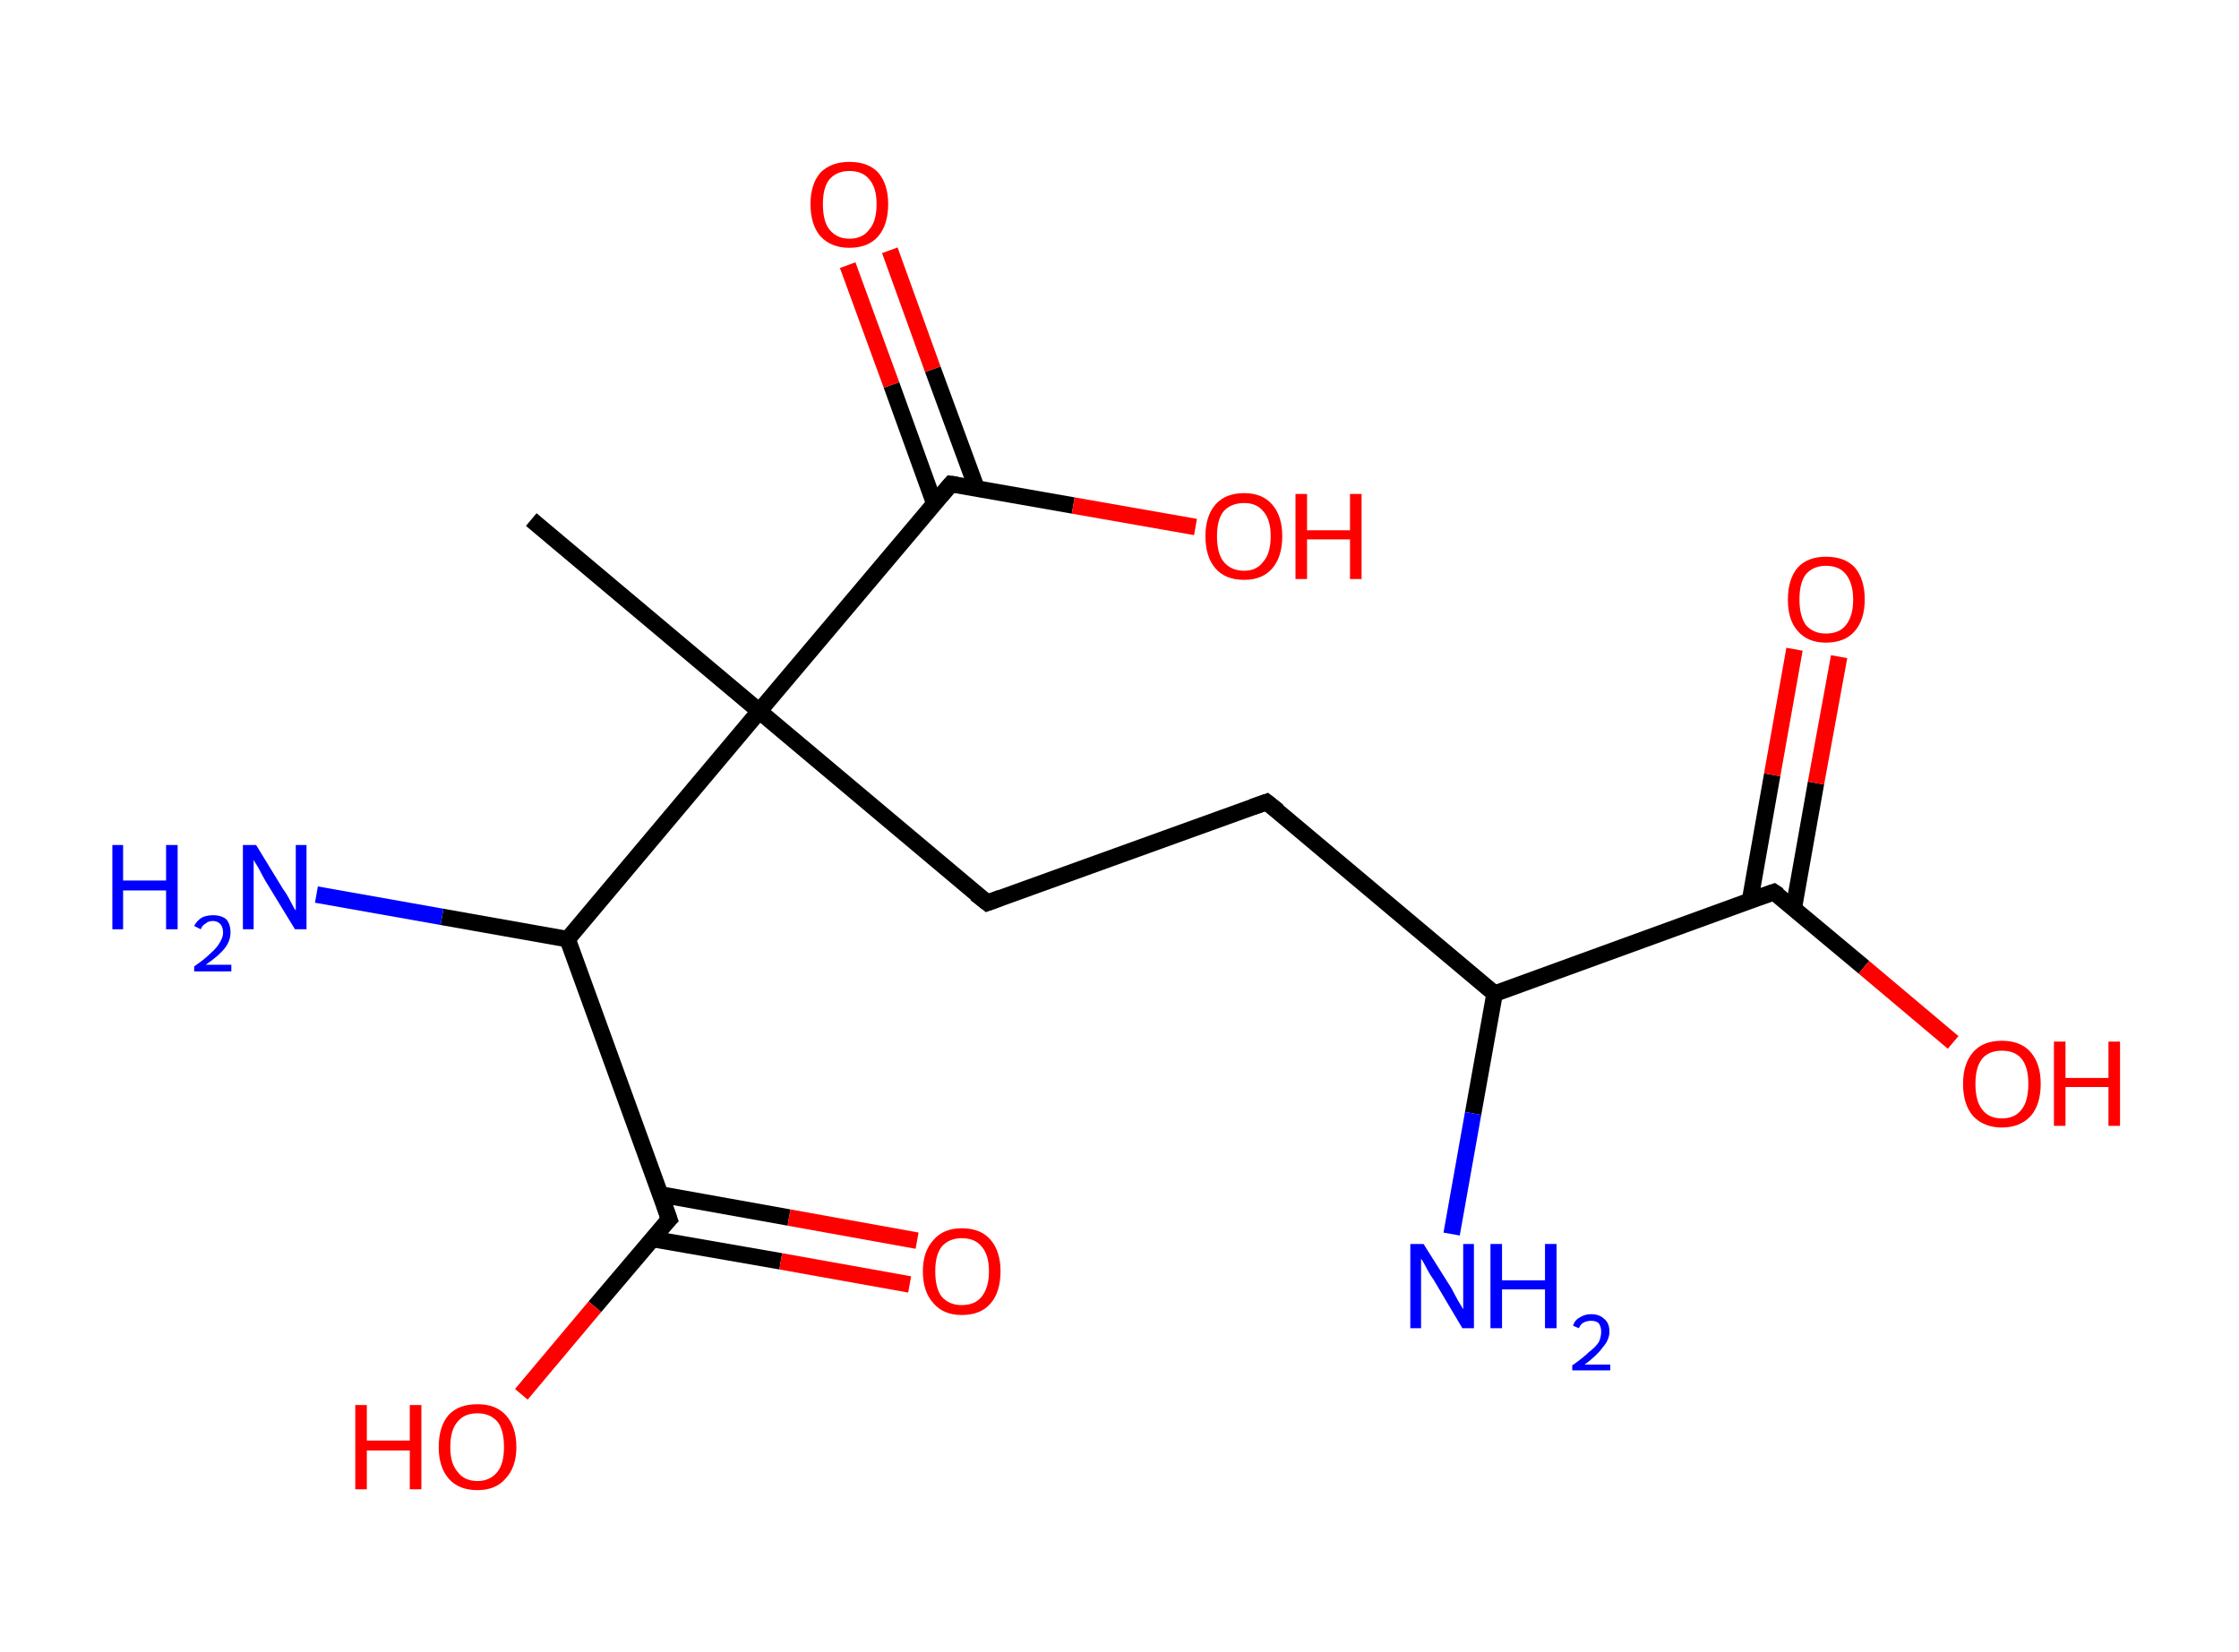 <?xml version='1.0' encoding='ASCII' standalone='yes'?>
<svg xmlns="http://www.w3.org/2000/svg" xmlns:rdkit="http://www.rdkit.org/xml" xmlns:xlink="http://www.w3.org/1999/xlink" version="1.1" baseProfile="full" xml:space="preserve" width="271px" height="200px" viewBox="0 0 271 200">
<!-- END OF HEADER -->
<rect style="opacity:1.0;fill:#FFFFFF;stroke:none" width="271.0" height="200.0" x="0.0" y="0.0"> </rect>
<path class="bond-0 atom-0 atom-1" d="M 64.3,62.9 L 91.9,86.1" style="fill:none;fill-rule:evenodd;stroke:#000000;stroke-width:2.0px;stroke-linecap:butt;stroke-linejoin:miter;stroke-opacity:1"/>
<path class="bond-1 atom-1 atom-2" d="M 91.9,86.1 L 119.5,109.3" style="fill:none;fill-rule:evenodd;stroke:#000000;stroke-width:2.0px;stroke-linecap:butt;stroke-linejoin:miter;stroke-opacity:1"/>
<path class="bond-2 atom-2 atom-3" d="M 119.5,109.3 L 153.3,97.1" style="fill:none;fill-rule:evenodd;stroke:#000000;stroke-width:2.0px;stroke-linecap:butt;stroke-linejoin:miter;stroke-opacity:1"/>
<path class="bond-3 atom-3 atom-4" d="M 153.3,97.1 L 180.9,120.3" style="fill:none;fill-rule:evenodd;stroke:#000000;stroke-width:2.0px;stroke-linecap:butt;stroke-linejoin:miter;stroke-opacity:1"/>
<path class="bond-4 atom-4 atom-5" d="M 180.9,120.3 L 178.3,134.8" style="fill:none;fill-rule:evenodd;stroke:#000000;stroke-width:2.0px;stroke-linecap:butt;stroke-linejoin:miter;stroke-opacity:1"/>
<path class="bond-4 atom-4 atom-5" d="M 178.3,134.8 L 175.7,149.4" style="fill:none;fill-rule:evenodd;stroke:#0000FF;stroke-width:2.0px;stroke-linecap:butt;stroke-linejoin:miter;stroke-opacity:1"/>
<path class="bond-5 atom-4 atom-6" d="M 180.9,120.3 L 214.7,108.0" style="fill:none;fill-rule:evenodd;stroke:#000000;stroke-width:2.0px;stroke-linecap:butt;stroke-linejoin:miter;stroke-opacity:1"/>
<path class="bond-6 atom-6 atom-7" d="M 217.1,110.0 L 219.8,94.8" style="fill:none;fill-rule:evenodd;stroke:#000000;stroke-width:2.0px;stroke-linecap:butt;stroke-linejoin:miter;stroke-opacity:1"/>
<path class="bond-6 atom-6 atom-7" d="M 219.8,94.8 L 222.6,79.5" style="fill:none;fill-rule:evenodd;stroke:#FF0000;stroke-width:2.0px;stroke-linecap:butt;stroke-linejoin:miter;stroke-opacity:1"/>
<path class="bond-6 atom-6 atom-7" d="M 211.8,109.1 L 214.5,93.8" style="fill:none;fill-rule:evenodd;stroke:#000000;stroke-width:2.0px;stroke-linecap:butt;stroke-linejoin:miter;stroke-opacity:1"/>
<path class="bond-6 atom-6 atom-7" d="M 214.5,93.8 L 217.2,78.6" style="fill:none;fill-rule:evenodd;stroke:#FF0000;stroke-width:2.0px;stroke-linecap:butt;stroke-linejoin:miter;stroke-opacity:1"/>
<path class="bond-7 atom-6 atom-8" d="M 214.7,108.0 L 225.6,117.1" style="fill:none;fill-rule:evenodd;stroke:#000000;stroke-width:2.0px;stroke-linecap:butt;stroke-linejoin:miter;stroke-opacity:1"/>
<path class="bond-7 atom-6 atom-8" d="M 225.6,117.1 L 236.4,126.2" style="fill:none;fill-rule:evenodd;stroke:#FF0000;stroke-width:2.0px;stroke-linecap:butt;stroke-linejoin:miter;stroke-opacity:1"/>
<path class="bond-8 atom-1 atom-9" d="M 91.9,86.1 L 115.1,58.6" style="fill:none;fill-rule:evenodd;stroke:#000000;stroke-width:2.0px;stroke-linecap:butt;stroke-linejoin:miter;stroke-opacity:1"/>
<path class="bond-9 atom-9 atom-10" d="M 118.2,59.1 L 112.9,44.7" style="fill:none;fill-rule:evenodd;stroke:#000000;stroke-width:2.0px;stroke-linecap:butt;stroke-linejoin:miter;stroke-opacity:1"/>
<path class="bond-9 atom-9 atom-10" d="M 112.9,44.7 L 107.7,30.3" style="fill:none;fill-rule:evenodd;stroke:#FF0000;stroke-width:2.0px;stroke-linecap:butt;stroke-linejoin:miter;stroke-opacity:1"/>
<path class="bond-9 atom-9 atom-10" d="M 113.1,61.0 L 107.9,46.6" style="fill:none;fill-rule:evenodd;stroke:#000000;stroke-width:2.0px;stroke-linecap:butt;stroke-linejoin:miter;stroke-opacity:1"/>
<path class="bond-9 atom-9 atom-10" d="M 107.9,46.6 L 102.6,32.1" style="fill:none;fill-rule:evenodd;stroke:#FF0000;stroke-width:2.0px;stroke-linecap:butt;stroke-linejoin:miter;stroke-opacity:1"/>
<path class="bond-10 atom-9 atom-11" d="M 115.1,58.6 L 129.9,61.2" style="fill:none;fill-rule:evenodd;stroke:#000000;stroke-width:2.0px;stroke-linecap:butt;stroke-linejoin:miter;stroke-opacity:1"/>
<path class="bond-10 atom-9 atom-11" d="M 129.9,61.2 L 144.7,63.8" style="fill:none;fill-rule:evenodd;stroke:#FF0000;stroke-width:2.0px;stroke-linecap:butt;stroke-linejoin:miter;stroke-opacity:1"/>
<path class="bond-11 atom-1 atom-12" d="M 91.9,86.1 L 68.7,113.7" style="fill:none;fill-rule:evenodd;stroke:#000000;stroke-width:2.0px;stroke-linecap:butt;stroke-linejoin:miter;stroke-opacity:1"/>
<path class="bond-12 atom-12 atom-13" d="M 68.7,113.7 L 53.5,111.0" style="fill:none;fill-rule:evenodd;stroke:#000000;stroke-width:2.0px;stroke-linecap:butt;stroke-linejoin:miter;stroke-opacity:1"/>
<path class="bond-12 atom-12 atom-13" d="M 53.5,111.0 L 38.3,108.3" style="fill:none;fill-rule:evenodd;stroke:#0000FF;stroke-width:2.0px;stroke-linecap:butt;stroke-linejoin:miter;stroke-opacity:1"/>
<path class="bond-13 atom-12 atom-14" d="M 68.7,113.7 L 81.0,147.6" style="fill:none;fill-rule:evenodd;stroke:#000000;stroke-width:2.0px;stroke-linecap:butt;stroke-linejoin:miter;stroke-opacity:1"/>
<path class="bond-14 atom-14 atom-15" d="M 79.0,150.0 L 94.5,152.7" style="fill:none;fill-rule:evenodd;stroke:#000000;stroke-width:2.0px;stroke-linecap:butt;stroke-linejoin:miter;stroke-opacity:1"/>
<path class="bond-14 atom-14 atom-15" d="M 94.5,152.7 L 110.1,155.5" style="fill:none;fill-rule:evenodd;stroke:#FF0000;stroke-width:2.0px;stroke-linecap:butt;stroke-linejoin:miter;stroke-opacity:1"/>
<path class="bond-14 atom-14 atom-15" d="M 79.9,144.6 L 95.5,147.4" style="fill:none;fill-rule:evenodd;stroke:#000000;stroke-width:2.0px;stroke-linecap:butt;stroke-linejoin:miter;stroke-opacity:1"/>
<path class="bond-14 atom-14 atom-15" d="M 95.5,147.4 L 111.0,150.2" style="fill:none;fill-rule:evenodd;stroke:#FF0000;stroke-width:2.0px;stroke-linecap:butt;stroke-linejoin:miter;stroke-opacity:1"/>
<path class="bond-15 atom-14 atom-16" d="M 81.0,147.6 L 72.0,158.2" style="fill:none;fill-rule:evenodd;stroke:#000000;stroke-width:2.0px;stroke-linecap:butt;stroke-linejoin:miter;stroke-opacity:1"/>
<path class="bond-15 atom-14 atom-16" d="M 72.0,158.2 L 63.1,168.8" style="fill:none;fill-rule:evenodd;stroke:#FF0000;stroke-width:2.0px;stroke-linecap:butt;stroke-linejoin:miter;stroke-opacity:1"/>
<path d="M 118.1,108.2 L 119.5,109.3 L 121.1,108.7" style="fill:none;stroke:#000000;stroke-width:2.0px;stroke-linecap:butt;stroke-linejoin:miter;stroke-opacity:1;"/>
<path d="M 151.6,97.7 L 153.3,97.1 L 154.7,98.2" style="fill:none;stroke:#000000;stroke-width:2.0px;stroke-linecap:butt;stroke-linejoin:miter;stroke-opacity:1;"/>
<path d="M 213.0,108.6 L 214.7,108.0 L 215.3,108.4" style="fill:none;stroke:#000000;stroke-width:2.0px;stroke-linecap:butt;stroke-linejoin:miter;stroke-opacity:1;"/>
<path d="M 113.9,60.0 L 115.1,58.6 L 115.8,58.7" style="fill:none;stroke:#000000;stroke-width:2.0px;stroke-linecap:butt;stroke-linejoin:miter;stroke-opacity:1;"/>
<path d="M 80.4,145.9 L 81.0,147.6 L 80.5,148.1" style="fill:none;stroke:#000000;stroke-width:2.0px;stroke-linecap:butt;stroke-linejoin:miter;stroke-opacity:1;"/>
<path class="atom-5" d="M 172.3 150.6 L 175.7 156.0 Q 176.0 156.6, 176.5 157.5 Q 177.1 158.5, 177.1 158.5 L 177.1 150.6 L 178.4 150.6 L 178.4 160.8 L 177.0 160.8 L 173.5 154.9 Q 173.0 154.2, 172.6 153.4 Q 172.2 152.6, 172.0 152.4 L 172.0 160.8 L 170.7 160.8 L 170.7 150.6 L 172.3 150.6 " fill="#0000FF"/>
<path class="atom-5" d="M 180.4 150.6 L 181.8 150.6 L 181.8 155.0 L 187.0 155.0 L 187.0 150.6 L 188.4 150.6 L 188.4 160.8 L 187.0 160.8 L 187.0 156.1 L 181.8 156.1 L 181.8 160.8 L 180.4 160.8 L 180.4 150.6 " fill="#0000FF"/>
<path class="atom-5" d="M 190.4 160.5 Q 190.6 159.8, 191.2 159.5 Q 191.8 159.1, 192.6 159.1 Q 193.6 159.1, 194.2 159.7 Q 194.8 160.2, 194.8 161.2 Q 194.8 162.2, 194.0 163.1 Q 193.3 164.1, 191.8 165.2 L 194.9 165.2 L 194.9 165.9 L 190.3 165.9 L 190.3 165.3 Q 191.6 164.4, 192.3 163.7 Q 193.1 163.1, 193.5 162.5 Q 193.8 161.9, 193.8 161.2 Q 193.8 160.6, 193.5 160.2 Q 193.2 159.9, 192.6 159.9 Q 192.1 159.9, 191.7 160.1 Q 191.3 160.3, 191.1 160.8 L 190.4 160.5 " fill="#0000FF"/>
<path class="atom-7" d="M 216.4 72.6 Q 216.4 70.1, 217.6 68.7 Q 218.8 67.4, 221.0 67.4 Q 223.3 67.4, 224.5 68.7 Q 225.7 70.1, 225.7 72.6 Q 225.7 75.0, 224.5 76.4 Q 223.3 77.8, 221.0 77.8 Q 218.8 77.8, 217.6 76.4 Q 216.4 75.1, 216.4 72.6 M 221.0 76.7 Q 222.6 76.7, 223.4 75.7 Q 224.3 74.6, 224.3 72.6 Q 224.3 70.6, 223.4 69.5 Q 222.6 68.5, 221.0 68.5 Q 219.5 68.5, 218.6 69.5 Q 217.8 70.5, 217.8 72.6 Q 217.8 74.6, 218.6 75.7 Q 219.5 76.7, 221.0 76.7 " fill="#FF0000"/>
<path class="atom-8" d="M 237.6 131.2 Q 237.6 128.8, 238.8 127.4 Q 240.0 126.0, 242.3 126.0 Q 244.6 126.0, 245.8 127.4 Q 247.0 128.8, 247.0 131.2 Q 247.0 133.7, 245.8 135.1 Q 244.5 136.5, 242.3 136.5 Q 240.1 136.5, 238.8 135.1 Q 237.6 133.7, 237.6 131.2 M 242.3 135.4 Q 243.9 135.4, 244.7 134.3 Q 245.5 133.3, 245.5 131.2 Q 245.5 129.2, 244.7 128.2 Q 243.9 127.2, 242.3 127.2 Q 240.7 127.2, 239.9 128.2 Q 239.1 129.2, 239.1 131.2 Q 239.1 133.3, 239.9 134.3 Q 240.7 135.4, 242.3 135.4 " fill="#FF0000"/>
<path class="atom-8" d="M 248.6 126.1 L 250.0 126.1 L 250.0 130.5 L 255.2 130.5 L 255.2 126.1 L 256.6 126.1 L 256.6 136.3 L 255.2 136.3 L 255.2 131.6 L 250.0 131.6 L 250.0 136.3 L 248.6 136.3 L 248.6 126.1 " fill="#FF0000"/>
<path class="atom-10" d="M 98.1 24.7 Q 98.1 22.3, 99.3 20.9 Q 100.6 19.6, 102.8 19.6 Q 105.1 19.6, 106.3 20.9 Q 107.5 22.3, 107.5 24.7 Q 107.5 27.2, 106.3 28.6 Q 105.1 30.0, 102.8 30.0 Q 100.6 30.0, 99.3 28.6 Q 98.1 27.2, 98.1 24.7 M 102.8 28.9 Q 104.4 28.9, 105.2 27.8 Q 106.1 26.8, 106.1 24.7 Q 106.1 22.7, 105.2 21.7 Q 104.4 20.7, 102.8 20.7 Q 101.3 20.7, 100.4 21.7 Q 99.6 22.7, 99.6 24.7 Q 99.6 26.8, 100.4 27.8 Q 101.3 28.9, 102.8 28.9 " fill="#FF0000"/>
<path class="atom-11" d="M 145.9 64.9 Q 145.9 62.5, 147.1 61.1 Q 148.3 59.7, 150.6 59.7 Q 152.8 59.7, 154.0 61.1 Q 155.2 62.5, 155.2 64.9 Q 155.2 67.4, 154.0 68.8 Q 152.8 70.2, 150.6 70.2 Q 148.3 70.2, 147.1 68.8 Q 145.9 67.4, 145.9 64.9 M 150.6 69.1 Q 152.1 69.1, 152.9 68.0 Q 153.8 67.0, 153.8 64.9 Q 153.8 62.9, 152.9 61.9 Q 152.1 60.9, 150.6 60.9 Q 149.0 60.9, 148.1 61.9 Q 147.3 62.9, 147.3 64.9 Q 147.3 67.0, 148.1 68.0 Q 149.0 69.1, 150.6 69.1 " fill="#FF0000"/>
<path class="atom-11" d="M 156.8 59.8 L 158.2 59.8 L 158.2 64.2 L 163.4 64.2 L 163.4 59.8 L 164.8 59.8 L 164.8 70.1 L 163.4 70.1 L 163.4 65.3 L 158.2 65.3 L 158.2 70.1 L 156.8 70.1 L 156.8 59.8 " fill="#FF0000"/>
<path class="atom-13" d="M 13.6 102.3 L 14.9 102.3 L 14.9 106.6 L 20.1 106.6 L 20.1 102.3 L 21.5 102.3 L 21.5 112.5 L 20.1 112.5 L 20.1 107.8 L 14.9 107.8 L 14.9 112.5 L 13.6 112.5 L 13.6 102.3 " fill="#0000FF"/>
<path class="atom-13" d="M 23.5 112.1 Q 23.8 111.5, 24.4 111.1 Q 25.0 110.8, 25.8 110.8 Q 26.8 110.8, 27.4 111.3 Q 27.9 111.9, 27.9 112.9 Q 27.9 113.9, 27.2 114.8 Q 26.5 115.7, 24.9 116.8 L 28.0 116.8 L 28.0 117.6 L 23.5 117.6 L 23.5 117.0 Q 24.8 116.1, 25.5 115.4 Q 26.3 114.7, 26.6 114.1 Q 27.0 113.5, 27.0 112.9 Q 27.0 112.3, 26.7 111.9 Q 26.3 111.5, 25.8 111.5 Q 25.2 111.5, 24.9 111.8 Q 24.5 112.0, 24.3 112.5 L 23.5 112.1 " fill="#0000FF"/>
<path class="atom-13" d="M 31.0 102.3 L 34.3 107.7 Q 34.7 108.2, 35.2 109.2 Q 35.7 110.2, 35.8 110.2 L 35.8 102.3 L 37.1 102.3 L 37.1 112.5 L 35.7 112.5 L 32.1 106.6 Q 31.7 105.9, 31.3 105.1 Q 30.8 104.3, 30.7 104.1 L 30.7 112.5 L 29.4 112.5 L 29.4 102.3 L 31.0 102.3 " fill="#0000FF"/>
<path class="atom-15" d="M 111.7 153.9 Q 111.7 151.5, 113.0 150.1 Q 114.2 148.7, 116.4 148.7 Q 118.7 148.7, 119.9 150.1 Q 121.1 151.5, 121.1 153.9 Q 121.1 156.4, 119.9 157.8 Q 118.7 159.2, 116.4 159.2 Q 114.2 159.2, 113.0 157.8 Q 111.7 156.4, 111.7 153.9 M 116.4 158.0 Q 118.0 158.0, 118.8 157.0 Q 119.7 155.9, 119.7 153.9 Q 119.7 151.9, 118.8 150.9 Q 118.0 149.9, 116.4 149.9 Q 114.9 149.9, 114.0 150.9 Q 113.2 151.9, 113.2 153.9 Q 113.2 156.0, 114.0 157.0 Q 114.9 158.0, 116.4 158.0 " fill="#FF0000"/>
<path class="atom-16" d="M 43.0 170.1 L 44.4 170.1 L 44.4 174.4 L 49.6 174.4 L 49.6 170.1 L 51.0 170.1 L 51.0 180.3 L 49.6 180.3 L 49.6 175.6 L 44.4 175.6 L 44.4 180.3 L 43.0 180.3 L 43.0 170.1 " fill="#FF0000"/>
<path class="atom-16" d="M 53.1 175.2 Q 53.1 172.7, 54.3 171.3 Q 55.5 170.0, 57.8 170.0 Q 60.0 170.0, 61.2 171.3 Q 62.5 172.7, 62.5 175.2 Q 62.5 177.6, 61.2 179.0 Q 60.0 180.4, 57.8 180.4 Q 55.5 180.4, 54.3 179.0 Q 53.1 177.6, 53.1 175.2 M 57.8 179.3 Q 59.3 179.3, 60.2 178.2 Q 61.0 177.2, 61.0 175.2 Q 61.0 173.1, 60.2 172.1 Q 59.3 171.1, 57.8 171.1 Q 56.2 171.1, 55.4 172.1 Q 54.5 173.1, 54.5 175.2 Q 54.5 177.2, 55.4 178.2 Q 56.2 179.3, 57.8 179.3 " fill="#FF0000"/>
</svg>
